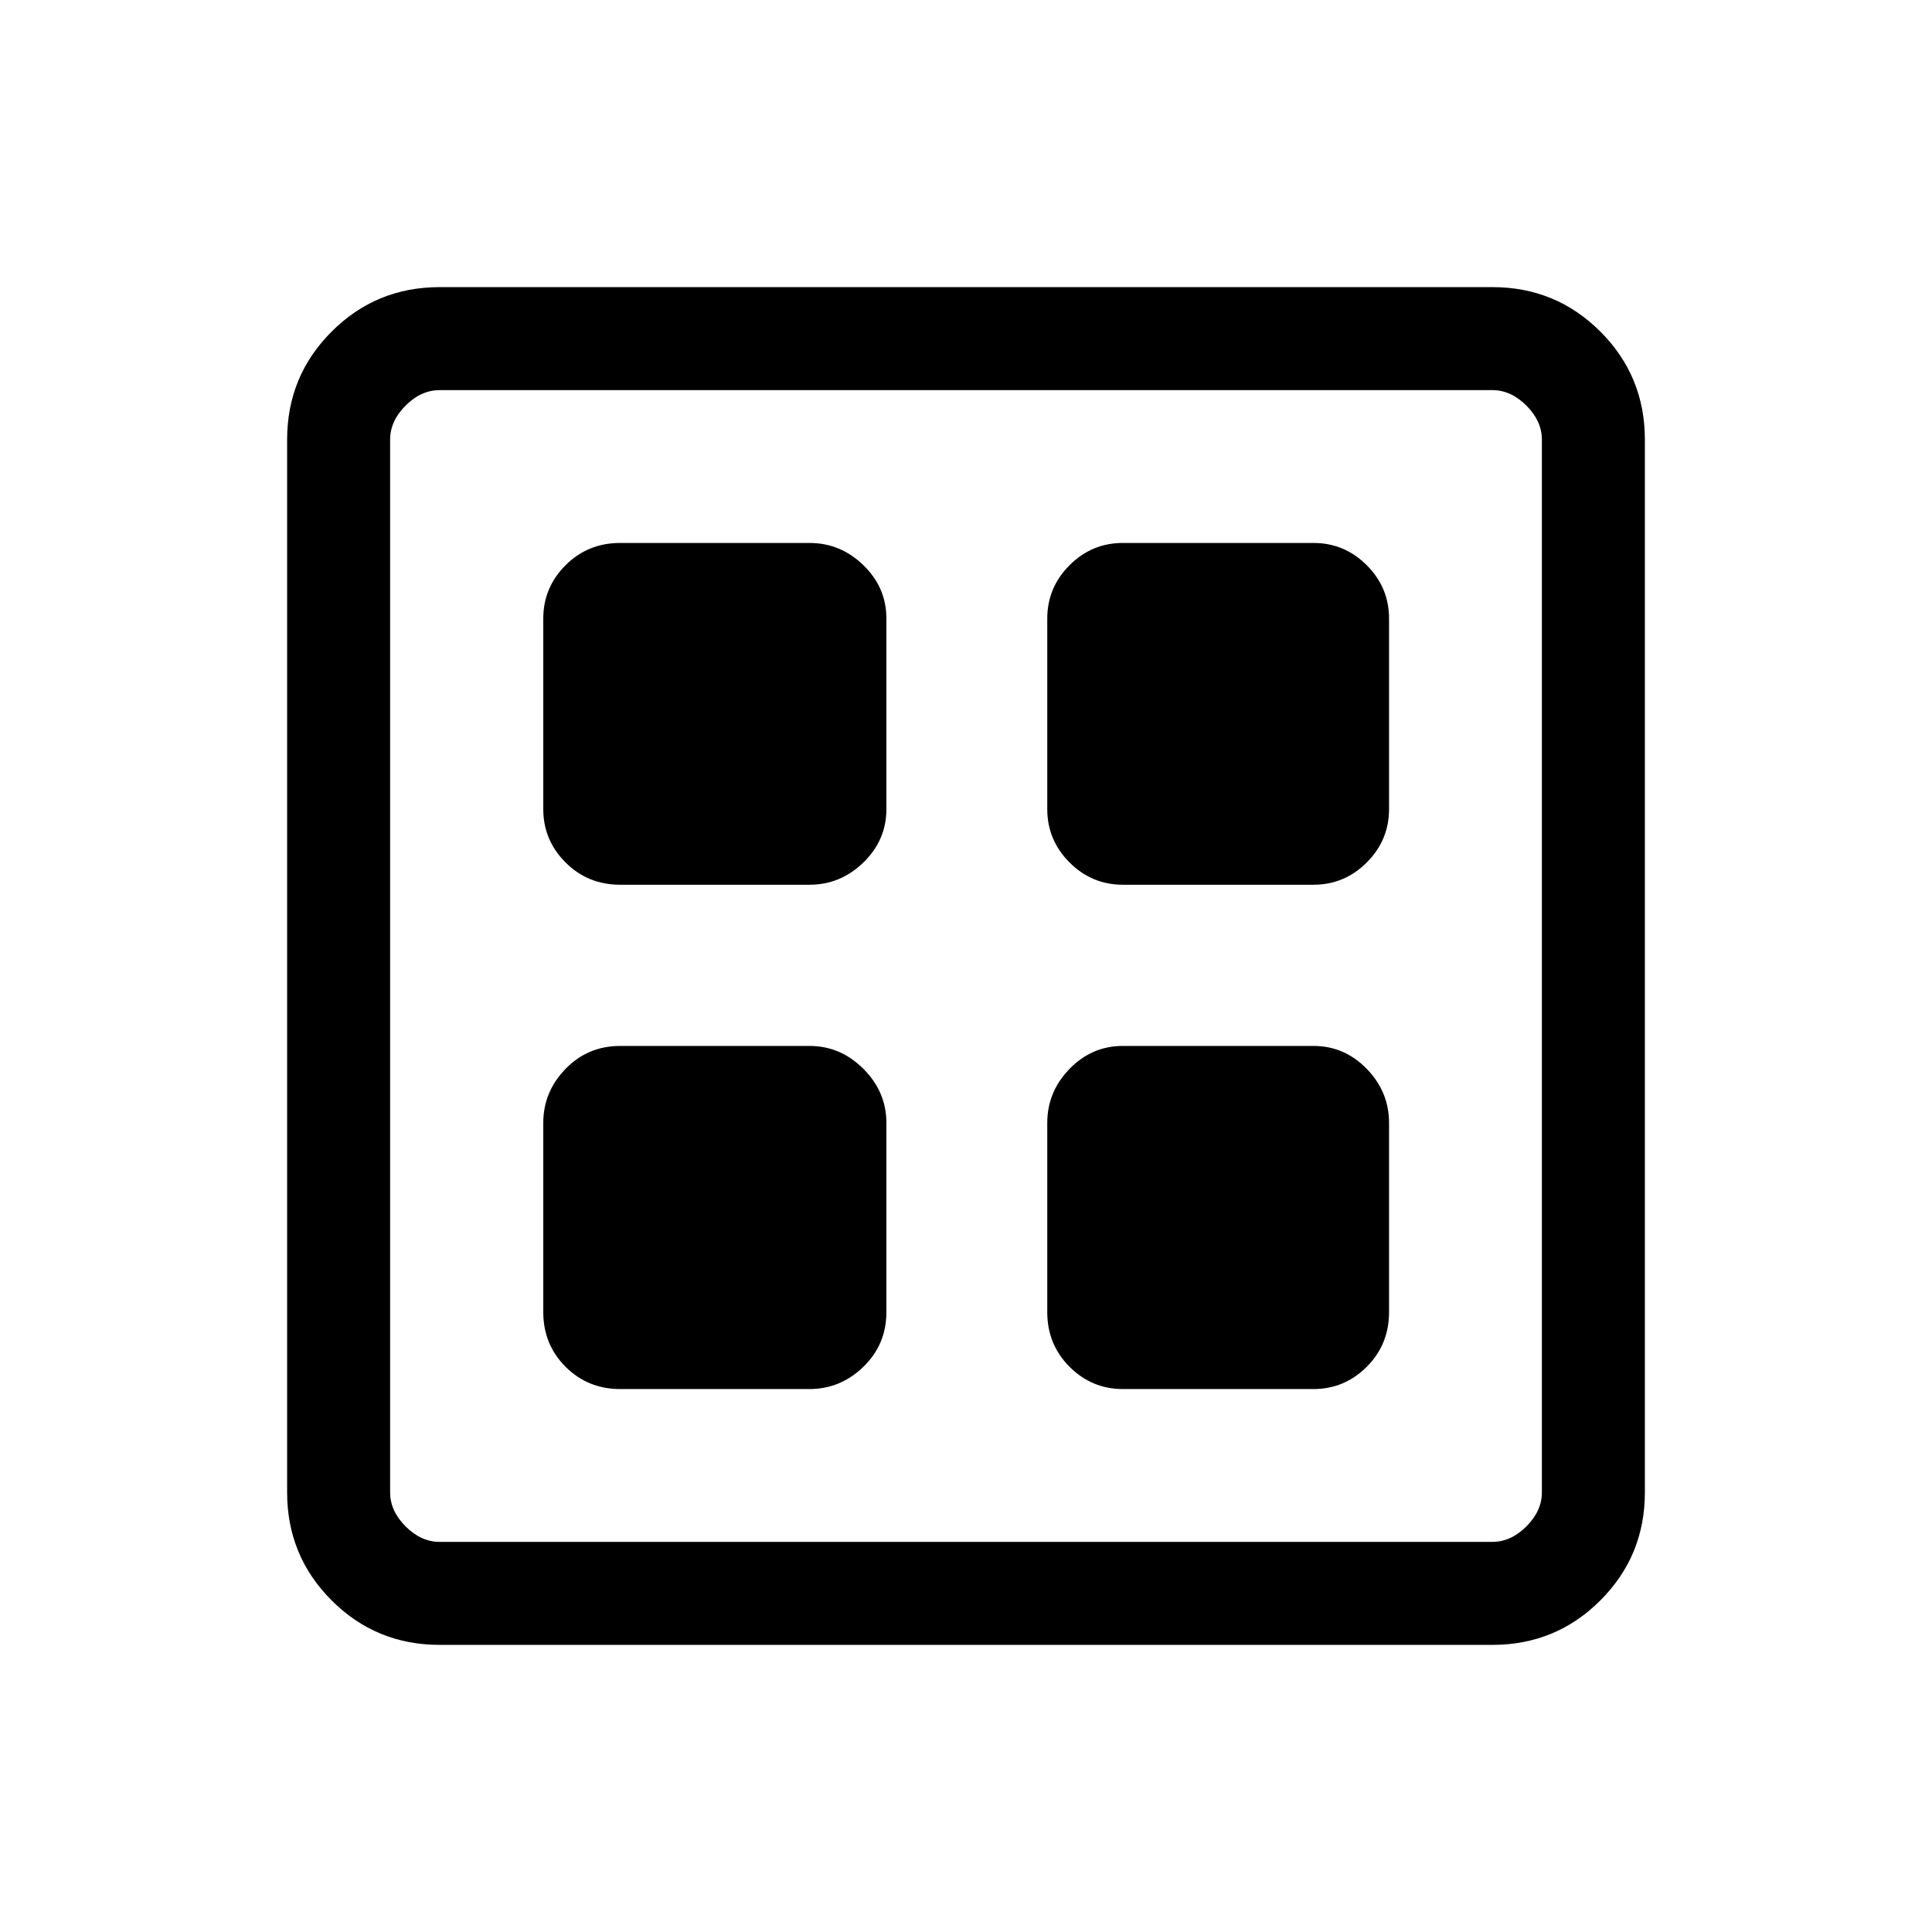 <svg xmlns="http://www.w3.org/2000/svg" height="40" viewBox="0 -960 960 960" width="40"><path d="M402.21-520.38h-94.03q-16.09 0-27.16-11.07-11.07-11.08-11.07-26.5v-94.69q0-15.42 11.07-26.5 11.07-11.07 27.16-11.07h94.03q15.42 0 26.82 11.07 11.41 11.08 11.41 26.5v94.69q0 15.42-11.41 26.5-11.4 11.07-26.82 11.07Zm0 250.59h-94.03q-16.09 0-27.16-11.07-11.07-11.08-11.07-27.16v-94.03q0-15.42 11.07-26.83 11.07-11.4 27.16-11.4h94.03q15.42 0 26.82 11.4 11.41 11.41 11.41 26.83v94.03q0 16.08-11.41 27.16-11.4 11.07-26.82 11.07Zm250.43-250.59h-94.69q-15.42 0-26.5-11.07-11.07-11.08-11.07-26.5v-94.69q0-15.42 11.07-26.5 11.08-11.07 26.5-11.07h94.69q15.42 0 26.5 11.07 11.07 11.08 11.07 26.5v94.69q0 15.42-11.07 26.5-11.08 11.07-26.5 11.07Zm0 250.59h-94.69q-15.42 0-26.5-11.07-11.07-11.08-11.07-27.16v-94.03q0-15.42 11.07-26.83 11.08-11.4 26.5-11.4h94.69q15.42 0 26.5 11.4 11.07 11.41 11.07 26.83v94.03q0 16.08-11.07 27.16-11.08 11.07-26.5 11.07ZM218.46-142.67q-31.58 0-53.68-22.11-22.11-22.1-22.11-53.68v-523.08q0-31.58 22.11-53.68 22.1-22.11 53.68-22.11h523.08q31.58 0 53.68 22.11 22.11 22.1 22.11 53.68v523.08q0 31.58-22.11 53.68-22.1 22.11-53.68 22.11H218.46Zm0-51.18h523.08q9.23 0 16.92-7.69 7.69-7.69 7.69-16.92v-523.08q0-9.23-7.69-16.92-7.69-7.69-16.92-7.69H218.46q-9.23 0-16.92 7.69-7.69 7.69-7.69 16.92v523.08q0 9.23 7.69 16.92 7.69 7.69 16.92 7.69Z"/></svg>